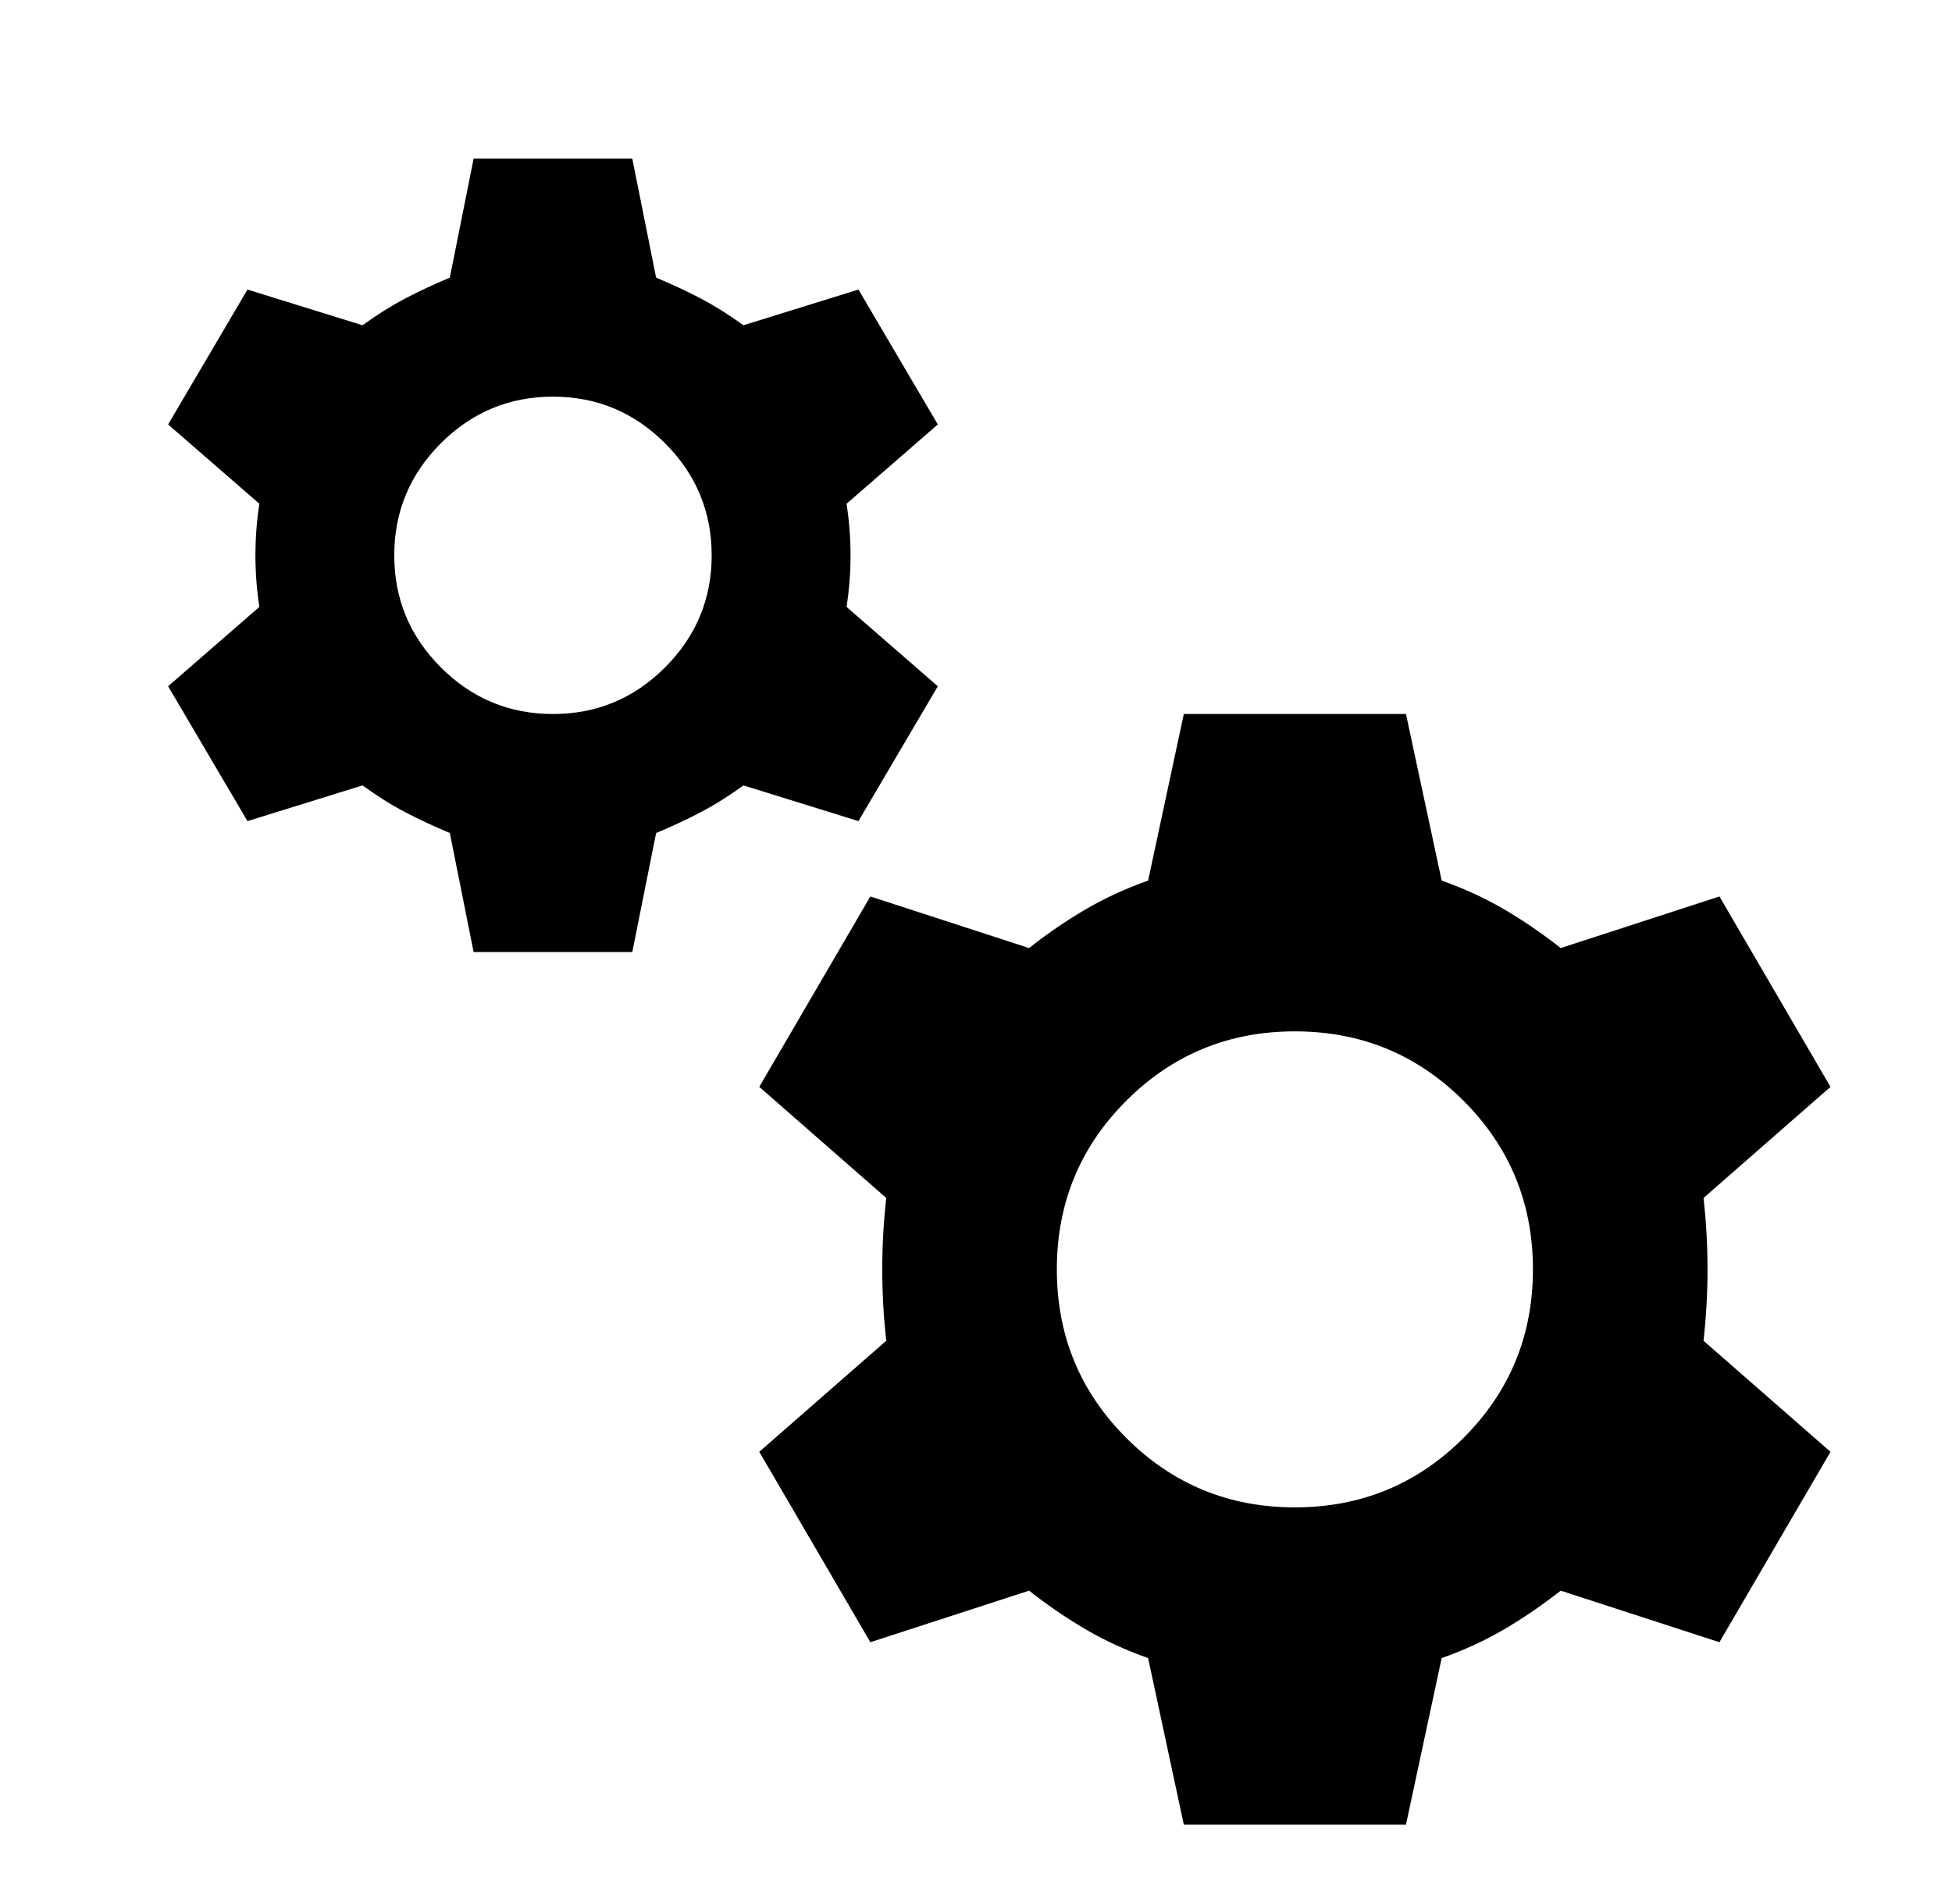 <svg width="41" height="40" viewBox="0 0 41 40" xmlns="http://www.w3.org/2000/svg">
<path d="M9.948 20L9.448 17.5C9.115 17.361 8.802 17.215 8.51 17.062C8.219 16.91 7.92 16.722 7.615 16.5L5.198 17.25L3.531 14.417L5.448 12.75C5.392 12.389 5.365 12.028 5.365 11.667C5.365 11.306 5.392 10.944 5.448 10.583L3.531 8.917L5.198 6.083L7.615 6.833C7.92 6.611 8.219 6.424 8.51 6.271C8.802 6.118 9.115 5.972 9.448 5.833L9.948 3.333H13.281L13.781 5.833C14.115 5.972 14.427 6.118 14.719 6.271C15.01 6.424 15.309 6.611 15.615 6.833L18.031 6.083L19.698 8.917L17.781 10.583C17.837 10.944 17.865 11.306 17.865 11.667C17.865 12.028 17.837 12.389 17.781 12.75L19.698 14.417L18.031 17.25L15.615 16.5C15.309 16.722 15.01 16.91 14.719 17.062C14.427 17.215 14.115 17.361 13.781 17.5L13.281 20H9.948ZM11.615 15C12.531 15 13.316 14.674 13.969 14.021C14.621 13.368 14.948 12.583 14.948 11.667C14.948 10.75 14.621 9.965 13.969 9.312C13.316 8.66 12.531 8.333 11.615 8.333C10.698 8.333 9.913 8.66 9.26 9.312C8.608 9.965 8.281 10.75 8.281 11.667C8.281 12.583 8.608 13.368 9.26 14.021C9.913 14.674 10.698 15 11.615 15ZM24.865 38.333L24.115 34.833C23.642 34.667 23.205 34.465 22.802 34.229C22.399 33.993 22.003 33.722 21.615 33.417L18.281 34.5L15.948 30.5L18.615 28.167C18.559 27.667 18.531 27.167 18.531 26.667C18.531 26.167 18.559 25.667 18.615 25.167L15.948 22.833L18.281 18.833L21.615 19.917C22.003 19.611 22.399 19.34 22.802 19.104C23.205 18.868 23.642 18.667 24.115 18.5L24.865 15H29.531L30.281 18.5C30.753 18.667 31.191 18.868 31.594 19.104C31.997 19.34 32.392 19.611 32.781 19.917L36.115 18.833L38.448 22.833L35.781 25.167C35.837 25.667 35.865 26.167 35.865 26.667C35.865 27.167 35.837 27.667 35.781 28.167L38.448 30.5L36.115 34.5L32.781 33.417C32.392 33.722 31.997 33.993 31.594 34.229C31.191 34.465 30.753 34.667 30.281 34.833L29.531 38.333H24.865ZM27.198 31.667C28.587 31.667 29.767 31.18 30.74 30.208C31.712 29.236 32.198 28.055 32.198 26.667C32.198 25.278 31.712 24.097 30.74 23.125C29.767 22.153 28.587 21.667 27.198 21.667C25.809 21.667 24.628 22.153 23.656 23.125C22.684 24.097 22.198 25.278 22.198 26.667C22.198 28.055 22.684 29.236 23.656 30.208C24.628 31.18 25.809 31.667 27.198 31.667Z" fill="currentColor"/>
</svg>
